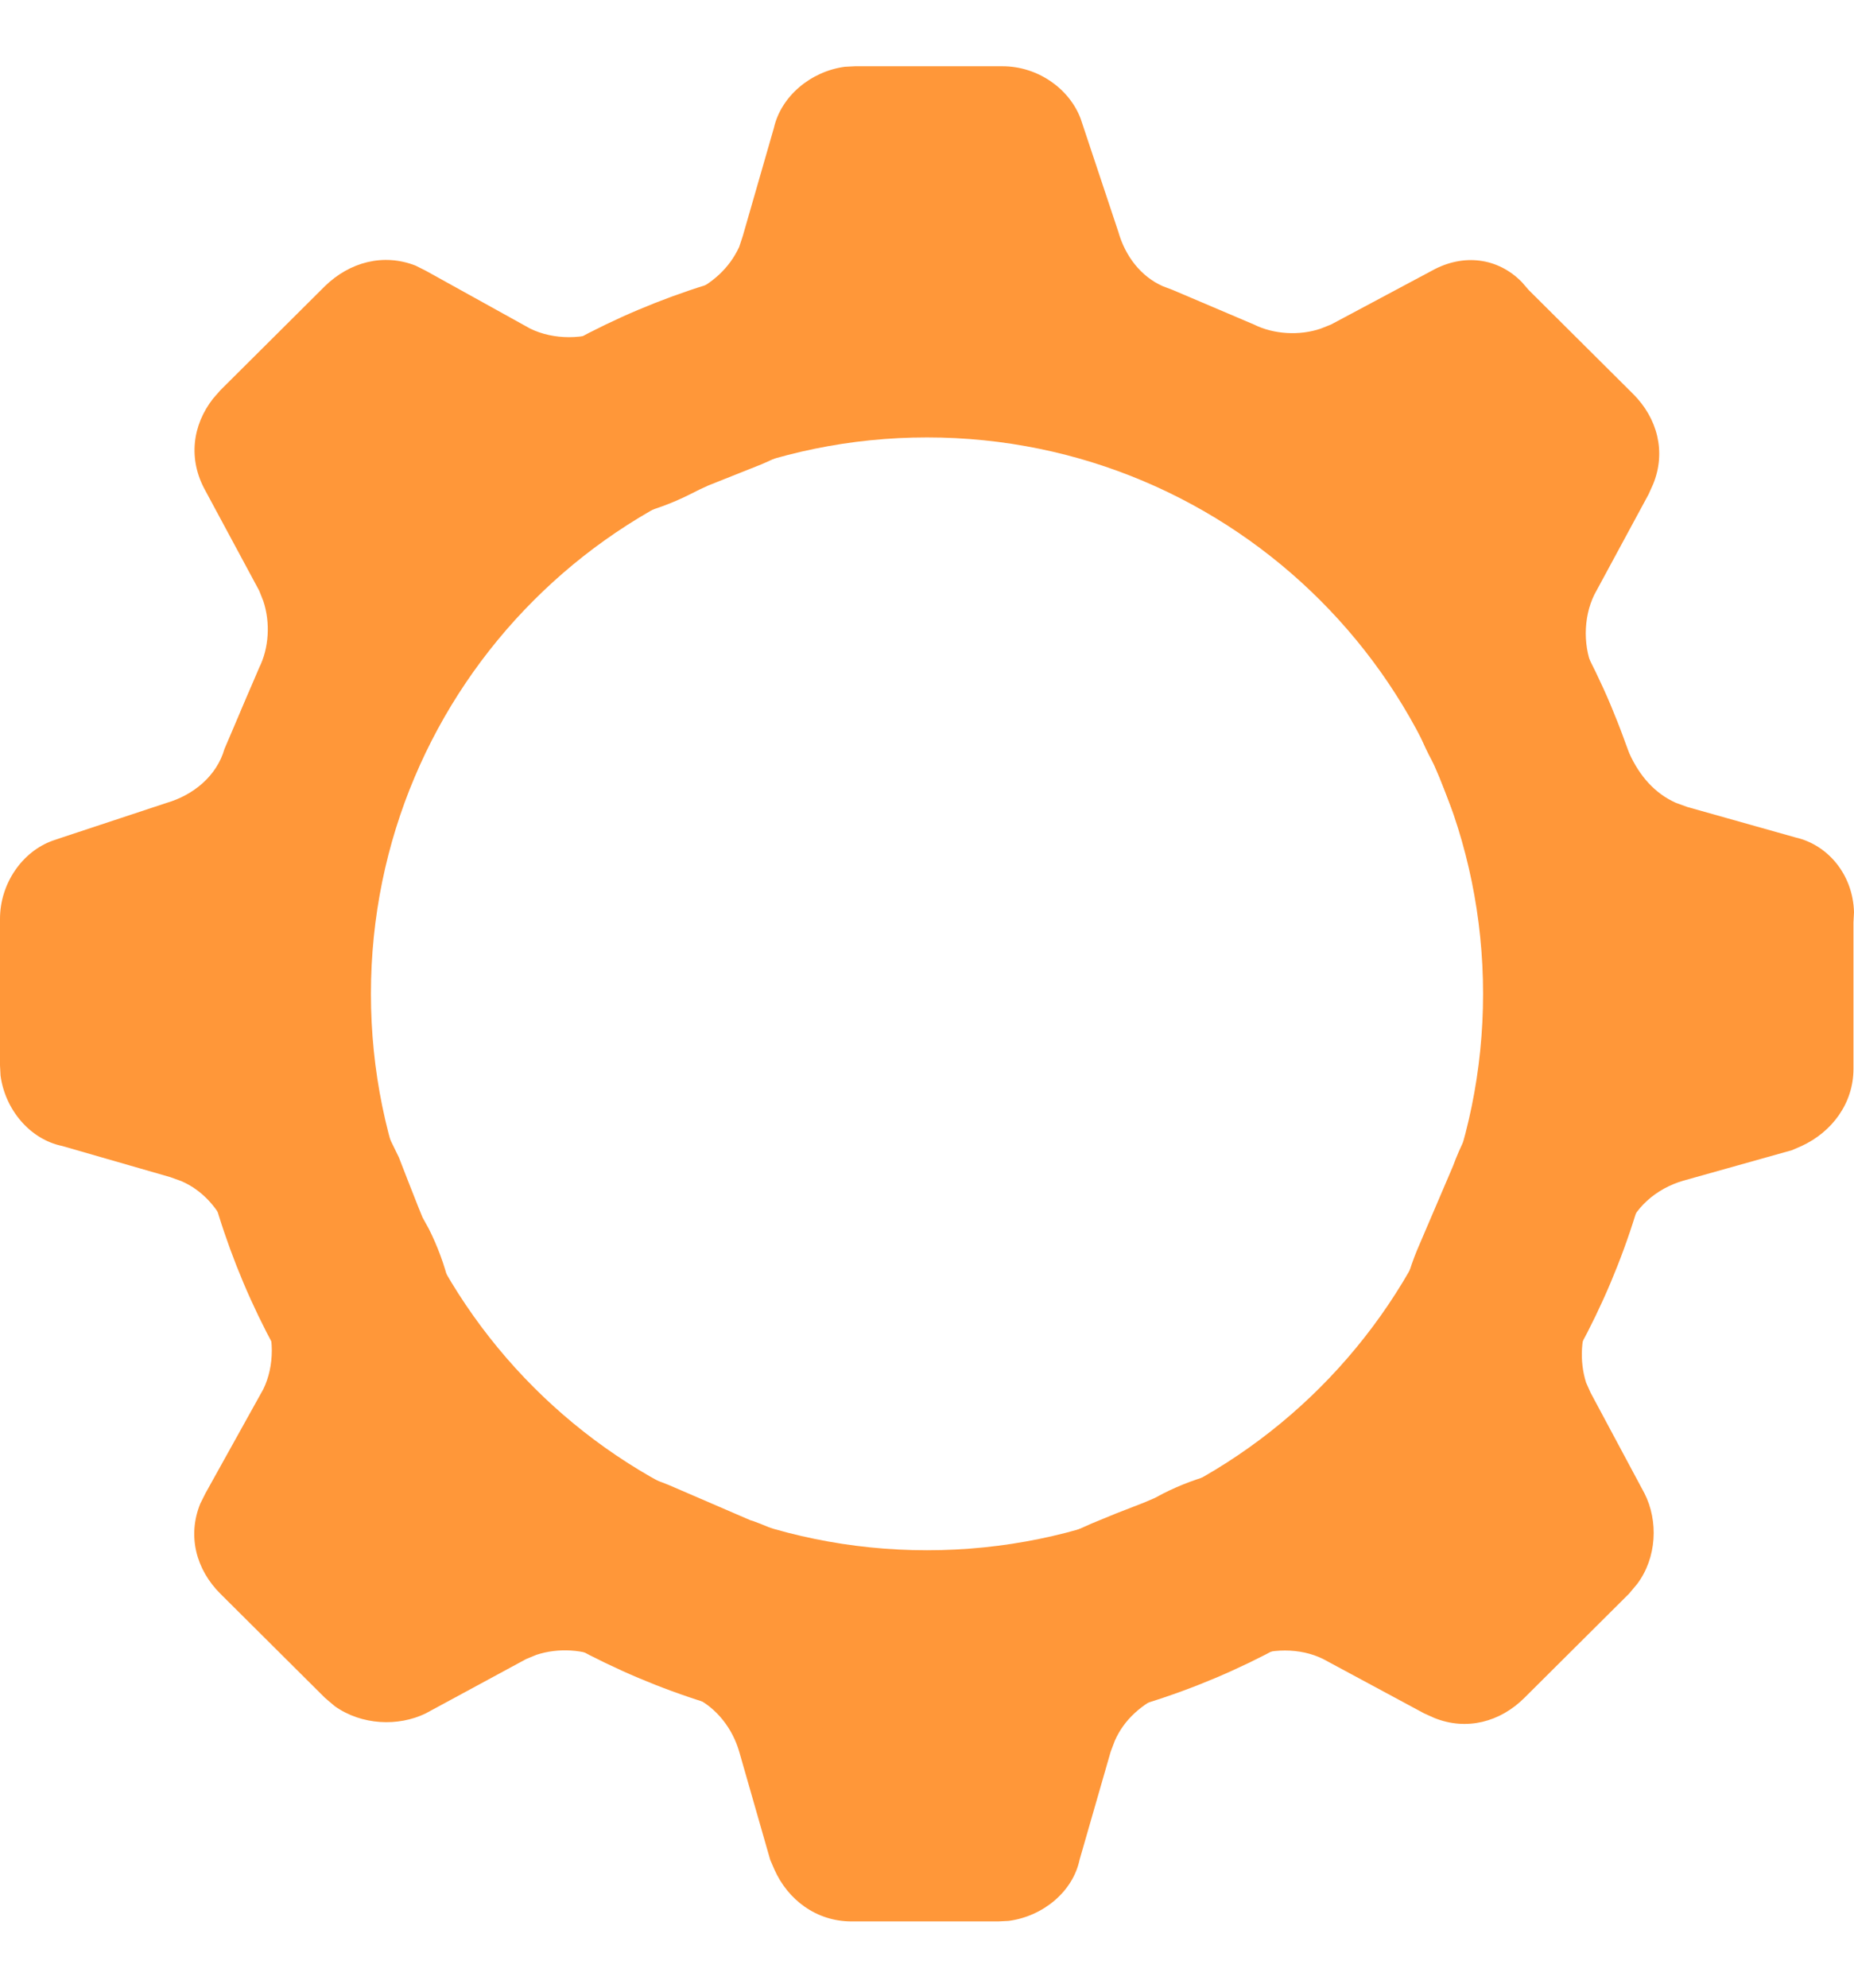 <?xml version="1.0" encoding="UTF-8"?>
<svg xmlns="http://www.w3.org/2000/svg" xmlns:xlink="http://www.w3.org/1999/xlink" width="14" height="15" viewBox="0 0 14 15">
<defs>
<clipPath id="clip-0">
<path clip-rule="nonzero" d="M 7.57 0.5 C 7.836 0.5 8.074 0.668 8.16 0.895 L 8.445 1.75 C 8.496 1.93 8.613 2.086 8.781 2.16 L 8.855 2.188 L 9.469 2.449 C 9.617 2.523 9.812 2.535 9.973 2.48 L 10.051 2.449 L 10.812 2.043 C 11.051 1.91 11.312 1.945 11.492 2.129 L 11.543 2.188 L 12.332 2.973 C 12.516 3.156 12.582 3.41 12.484 3.652 L 12.449 3.73 L 12.039 4.488 C 11.953 4.664 11.953 4.895 12.039 5.07 C 12.156 5.273 12.215 5.477 12.301 5.68 C 12.379 5.855 12.496 5.988 12.656 6.059 L 12.742 6.09 L 13.559 6.32 C 13.801 6.375 13.992 6.598 14 6.883 L 13.996 6.961 L 13.996 8.066 C 13.996 8.328 13.832 8.543 13.605 8.648 L 13.531 8.68 L 12.711 8.91 C 12.508 8.969 12.332 9.117 12.273 9.32 L 12.012 9.93 C 11.934 10.078 11.926 10.273 11.977 10.434 L 12.012 10.512 L 12.418 11.27 C 12.523 11.477 12.512 11.754 12.363 11.953 L 12.301 12.027 L 11.512 12.812 C 11.328 12.996 11.074 13.062 10.832 12.965 L 10.754 12.93 L 9.992 12.52 C 9.82 12.434 9.586 12.434 9.41 12.52 C 9.309 12.578 9.203 12.621 9.102 12.664 L 8.797 12.781 C 8.621 12.859 8.488 12.977 8.418 13.137 L 8.387 13.219 L 8.152 14.035 C 8.102 14.273 7.879 14.461 7.617 14.496 L 7.539 14.5 L 6.43 14.5 C 6.164 14.5 5.949 14.336 5.848 14.109 L 5.816 14.035 L 5.582 13.219 C 5.531 13.043 5.41 12.887 5.246 12.809 L 5.172 12.781 L 4.559 12.52 C 4.41 12.445 4.215 12.434 4.051 12.488 L 3.973 12.52 L 3.215 12.93 C 3.008 13.031 2.73 13.02 2.527 12.875 L 2.453 12.812 L 1.664 12.027 C 1.48 11.844 1.414 11.59 1.512 11.348 L 1.551 11.27 L 1.988 10.484 C 2.074 10.309 2.074 10.074 1.988 9.902 C 1.871 9.699 1.812 9.492 1.723 9.289 C 1.648 9.117 1.531 8.984 1.371 8.914 L 1.285 8.883 L 0.469 8.648 C 0.227 8.598 0.039 8.375 0.004 8.117 L 0 8.039 L 0 6.934 C 0 6.668 0.168 6.426 0.398 6.344 L 0.469 6.32 L 1.258 6.059 C 1.461 6 1.637 5.855 1.695 5.652 L 1.957 5.039 C 2.031 4.891 2.043 4.699 1.988 4.535 L 1.957 4.457 L 1.551 3.703 C 1.418 3.465 1.453 3.207 1.609 3.008 L 1.664 2.945 L 2.453 2.16 C 2.641 1.977 2.895 1.91 3.137 2.004 L 3.215 2.043 L 4.004 2.48 C 4.18 2.566 4.414 2.566 4.59 2.48 C 4.793 2.363 4.996 2.305 5.203 2.219 C 5.379 2.141 5.508 2.023 5.582 1.863 L 5.609 1.781 L 5.844 0.965 C 5.898 0.727 6.121 0.539 6.379 0.504 L 6.457 0.5 Z M 7.027 1.922 L 6.957 2.168 C 6.777 2.789 6.332 3.258 5.75 3.504 L 5.348 3.664 L 5.281 3.695 L 5.211 3.73 C 4.684 3.996 4.047 4.016 3.461 3.766 L 3.324 3.703 L 3.062 3.559 L 3.211 3.832 C 3.473 4.355 3.492 4.992 3.27 5.535 L 3 6.16 L 2.996 6.172 C 2.785 6.746 2.328 7.168 1.816 7.352 L 1.699 7.387 L 1.445 7.473 L 1.668 7.535 C 2.246 7.699 2.688 8.09 2.949 8.605 L 3.012 8.734 L 3.082 8.914 L 3.156 9.102 L 3.191 9.188 L 3.238 9.273 C 3.504 9.801 3.523 10.441 3.273 11.031 L 3.211 11.164 L 3.066 11.418 L 3.348 11.27 C 3.875 11.008 4.508 10.984 5.051 11.207 L 5.668 11.473 L 5.691 11.48 C 6.266 11.688 6.688 12.148 6.887 12.703 L 6.926 12.832 L 6.984 13.031 L 7.039 12.832 C 7.207 12.258 7.598 11.816 8.113 11.555 L 8.246 11.496 L 8.426 11.422 L 8.637 11.34 L 8.719 11.305 L 8.785 11.27 C 9.312 11.004 9.949 10.984 10.523 11.227 L 10.656 11.285 L 10.914 11.426 L 10.758 11.141 C 10.496 10.613 10.477 9.98 10.699 9.438 L 10.965 8.816 L 10.973 8.797 C 11.184 8.223 11.645 7.805 12.199 7.605 L 12.328 7.566 L 12.57 7.496 L 12.359 7.434 C 11.781 7.273 11.34 6.883 11.078 6.367 L 11.016 6.234 L 10.945 6.059 L 10.871 5.867 L 10.836 5.781 L 10.789 5.695 C 10.523 5.168 10.504 4.527 10.746 3.953 L 10.809 3.82 L 10.945 3.57 L 10.938 3.562 L 10.676 3.703 C 10.152 3.965 9.52 3.984 8.977 3.766 L 8.348 3.496 L 8.336 3.492 C 7.762 3.281 7.34 2.824 7.156 2.316 L 7.117 2.195 Z M 7.027 1.922 "/>
</clipPath>
<clipPath id="clip-1">
<path clip-rule="nonzero" d="M 1 1 L 13 1 L 13 14 L 1 14 Z M 1 1 "/>
</clipPath>
<clipPath id="clip-2">
<path clip-rule="nonzero" d="M 7 1.898 C 10.094 1.898 12.602 4.406 12.602 7.5 C 12.602 10.594 10.094 13.102 7 13.102 C 3.906 13.102 1.398 10.594 1.398 7.5 C 1.398 4.406 3.906 1.898 7 1.898 Z M 7 3.301 C 4.68 3.301 2.801 5.18 2.801 7.5 C 2.801 9.82 4.68 11.699 7 11.699 C 9.32 11.699 11.199 9.82 11.199 7.5 C 11.199 5.18 9.32 3.301 7 3.301 Z M 7 3.301 "/>
</clipPath>
</defs>
<g clip-path="url(#clip-0)">
<rect x="-1.4" y="-1.5" width="16.8" height="18" fill="rgb(100%, 59.2%, 22.3%)" fill-opacity="1"/>
</g>
<g clip-path="url(#clip-1)">
<g clip-path="url(#clip-2)">
<path fill-rule="nonzero" fill="rgb(100%, 59.2%, 22.3%)" fill-opacity="1" d="M 0.398 0.898 L 13.602 0.898 L 13.602 14.102 L 0.398 14.102 Z M 0.398 0.898 "/>
</g>
</g>
</svg>
